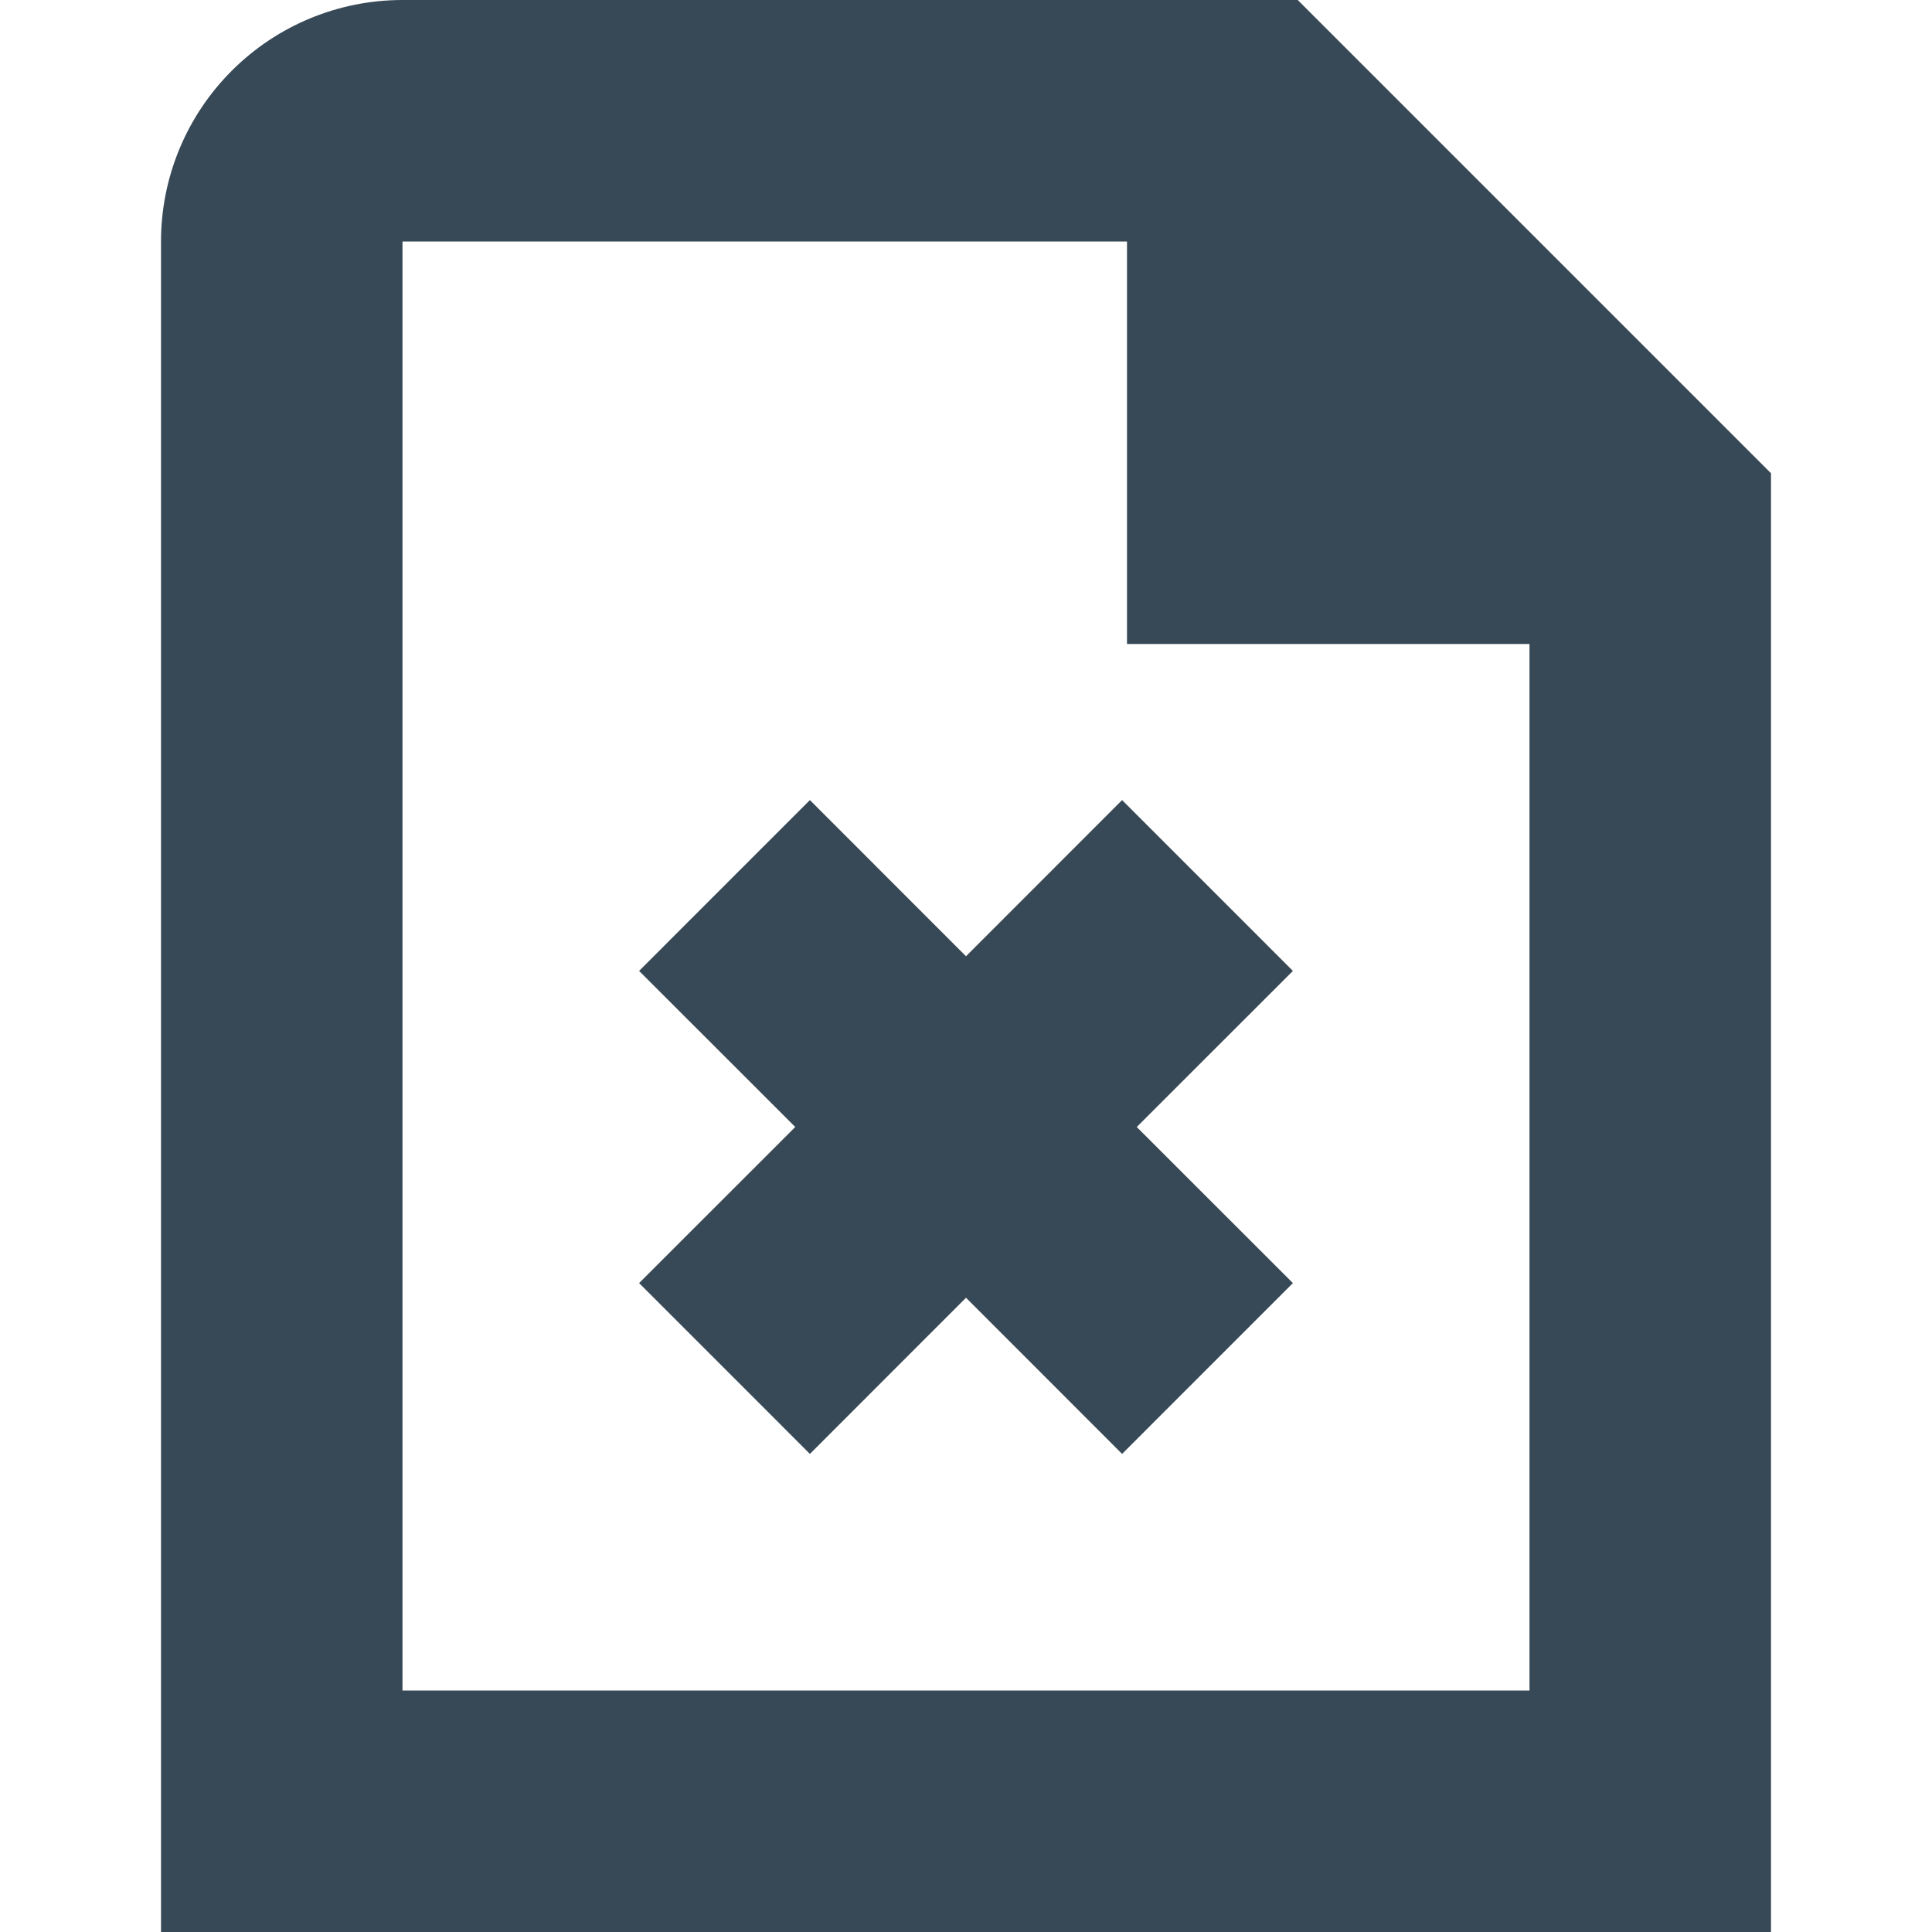 <svg width="24" height="24" viewBox="0 0 24 24" fill="none" xmlns="http://www.w3.org/2000/svg">
<g clip-path="url(#clip0_406_426)">
<path d="M16.061 12.061L14.121 14L16.061 15.939L13.939 18.061L12 16.121L10.061 18.061L7.939 15.939L9.879 14L7.939 12.061L10.061 9.939L12 11.879L13.939 9.939L16.061 12.061ZM22 5.879V24H2V3C2 2.204 2.316 1.441 2.879 0.879C3.441 0.316 4.204 0 5 0L16.121 0L22 5.879ZM19 21V8H14V3H5V21H19Z" fill="#374957"/>
</g>
<defs>
<clipPath id="clip0_406_426">
<rect width="24" height="24" fill="white"/>
</clipPath>
</defs>
</svg>

